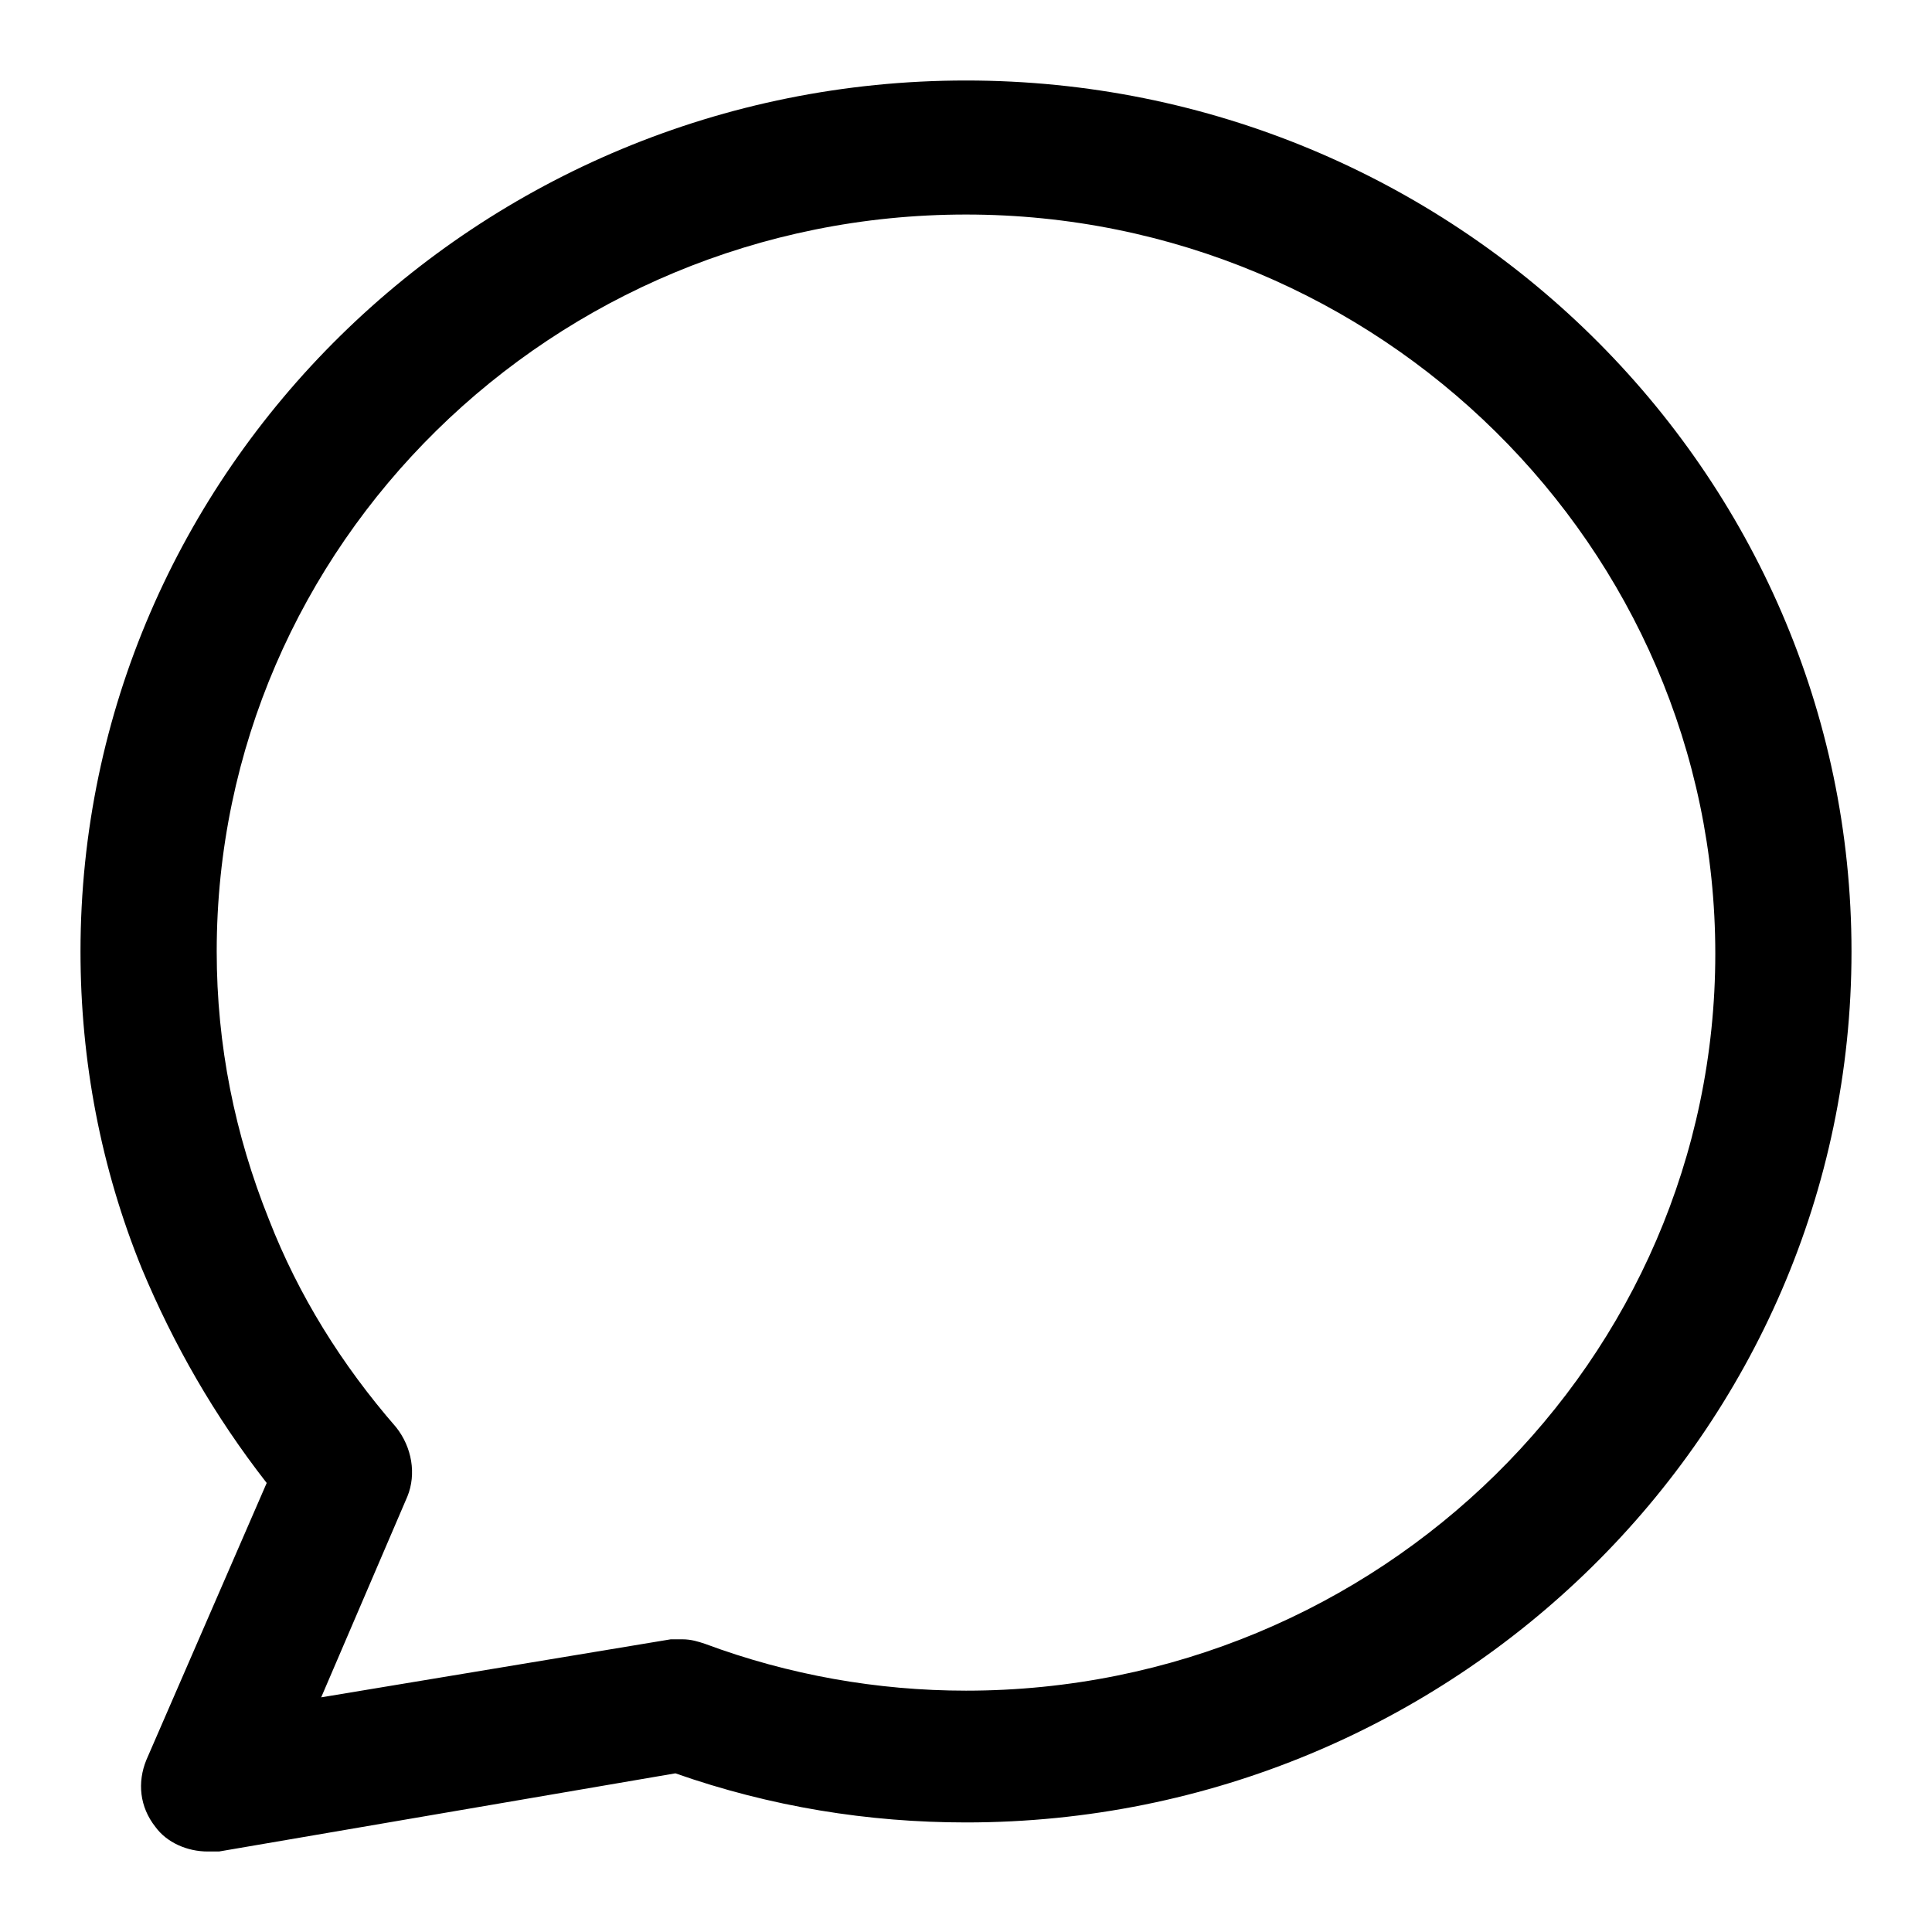 <svg width="24" height="24" viewBox="0 0 24 24"   class="eds-icon" xmlns="http://www.w3.org/2000/svg">
<path d="M12 22.639C10.787 22.639 9.574 22.445 8.39 22.029L2.721 23H2.579C2.326 23 2.072 22.889 1.931 22.695C1.733 22.445 1.705 22.14 1.818 21.863L3.313 18.422C2.664 17.59 2.156 16.702 1.762 15.759C1.254 14.511 1 13.179 1 11.82C1 5.855 5.936 1 12 1C18.064 1 23 5.855 23 11.82C23 17.784 18.064 22.639 12 22.639ZM12 2.665C6.867 2.665 2.692 6.771 2.692 11.82C2.692 12.985 2.918 14.095 3.341 15.149C3.708 16.092 4.244 16.952 4.92 17.729C5.118 17.978 5.174 18.311 5.061 18.589L3.99 21.085L8.333 20.364H8.474C8.587 20.364 8.672 20.392 8.757 20.42C9.8 20.808 10.9 21.002 12 21.002C17.133 21.002 21.308 16.896 21.308 11.847C21.308 6.798 17.133 2.665 12 2.665Z"   />
</svg>
